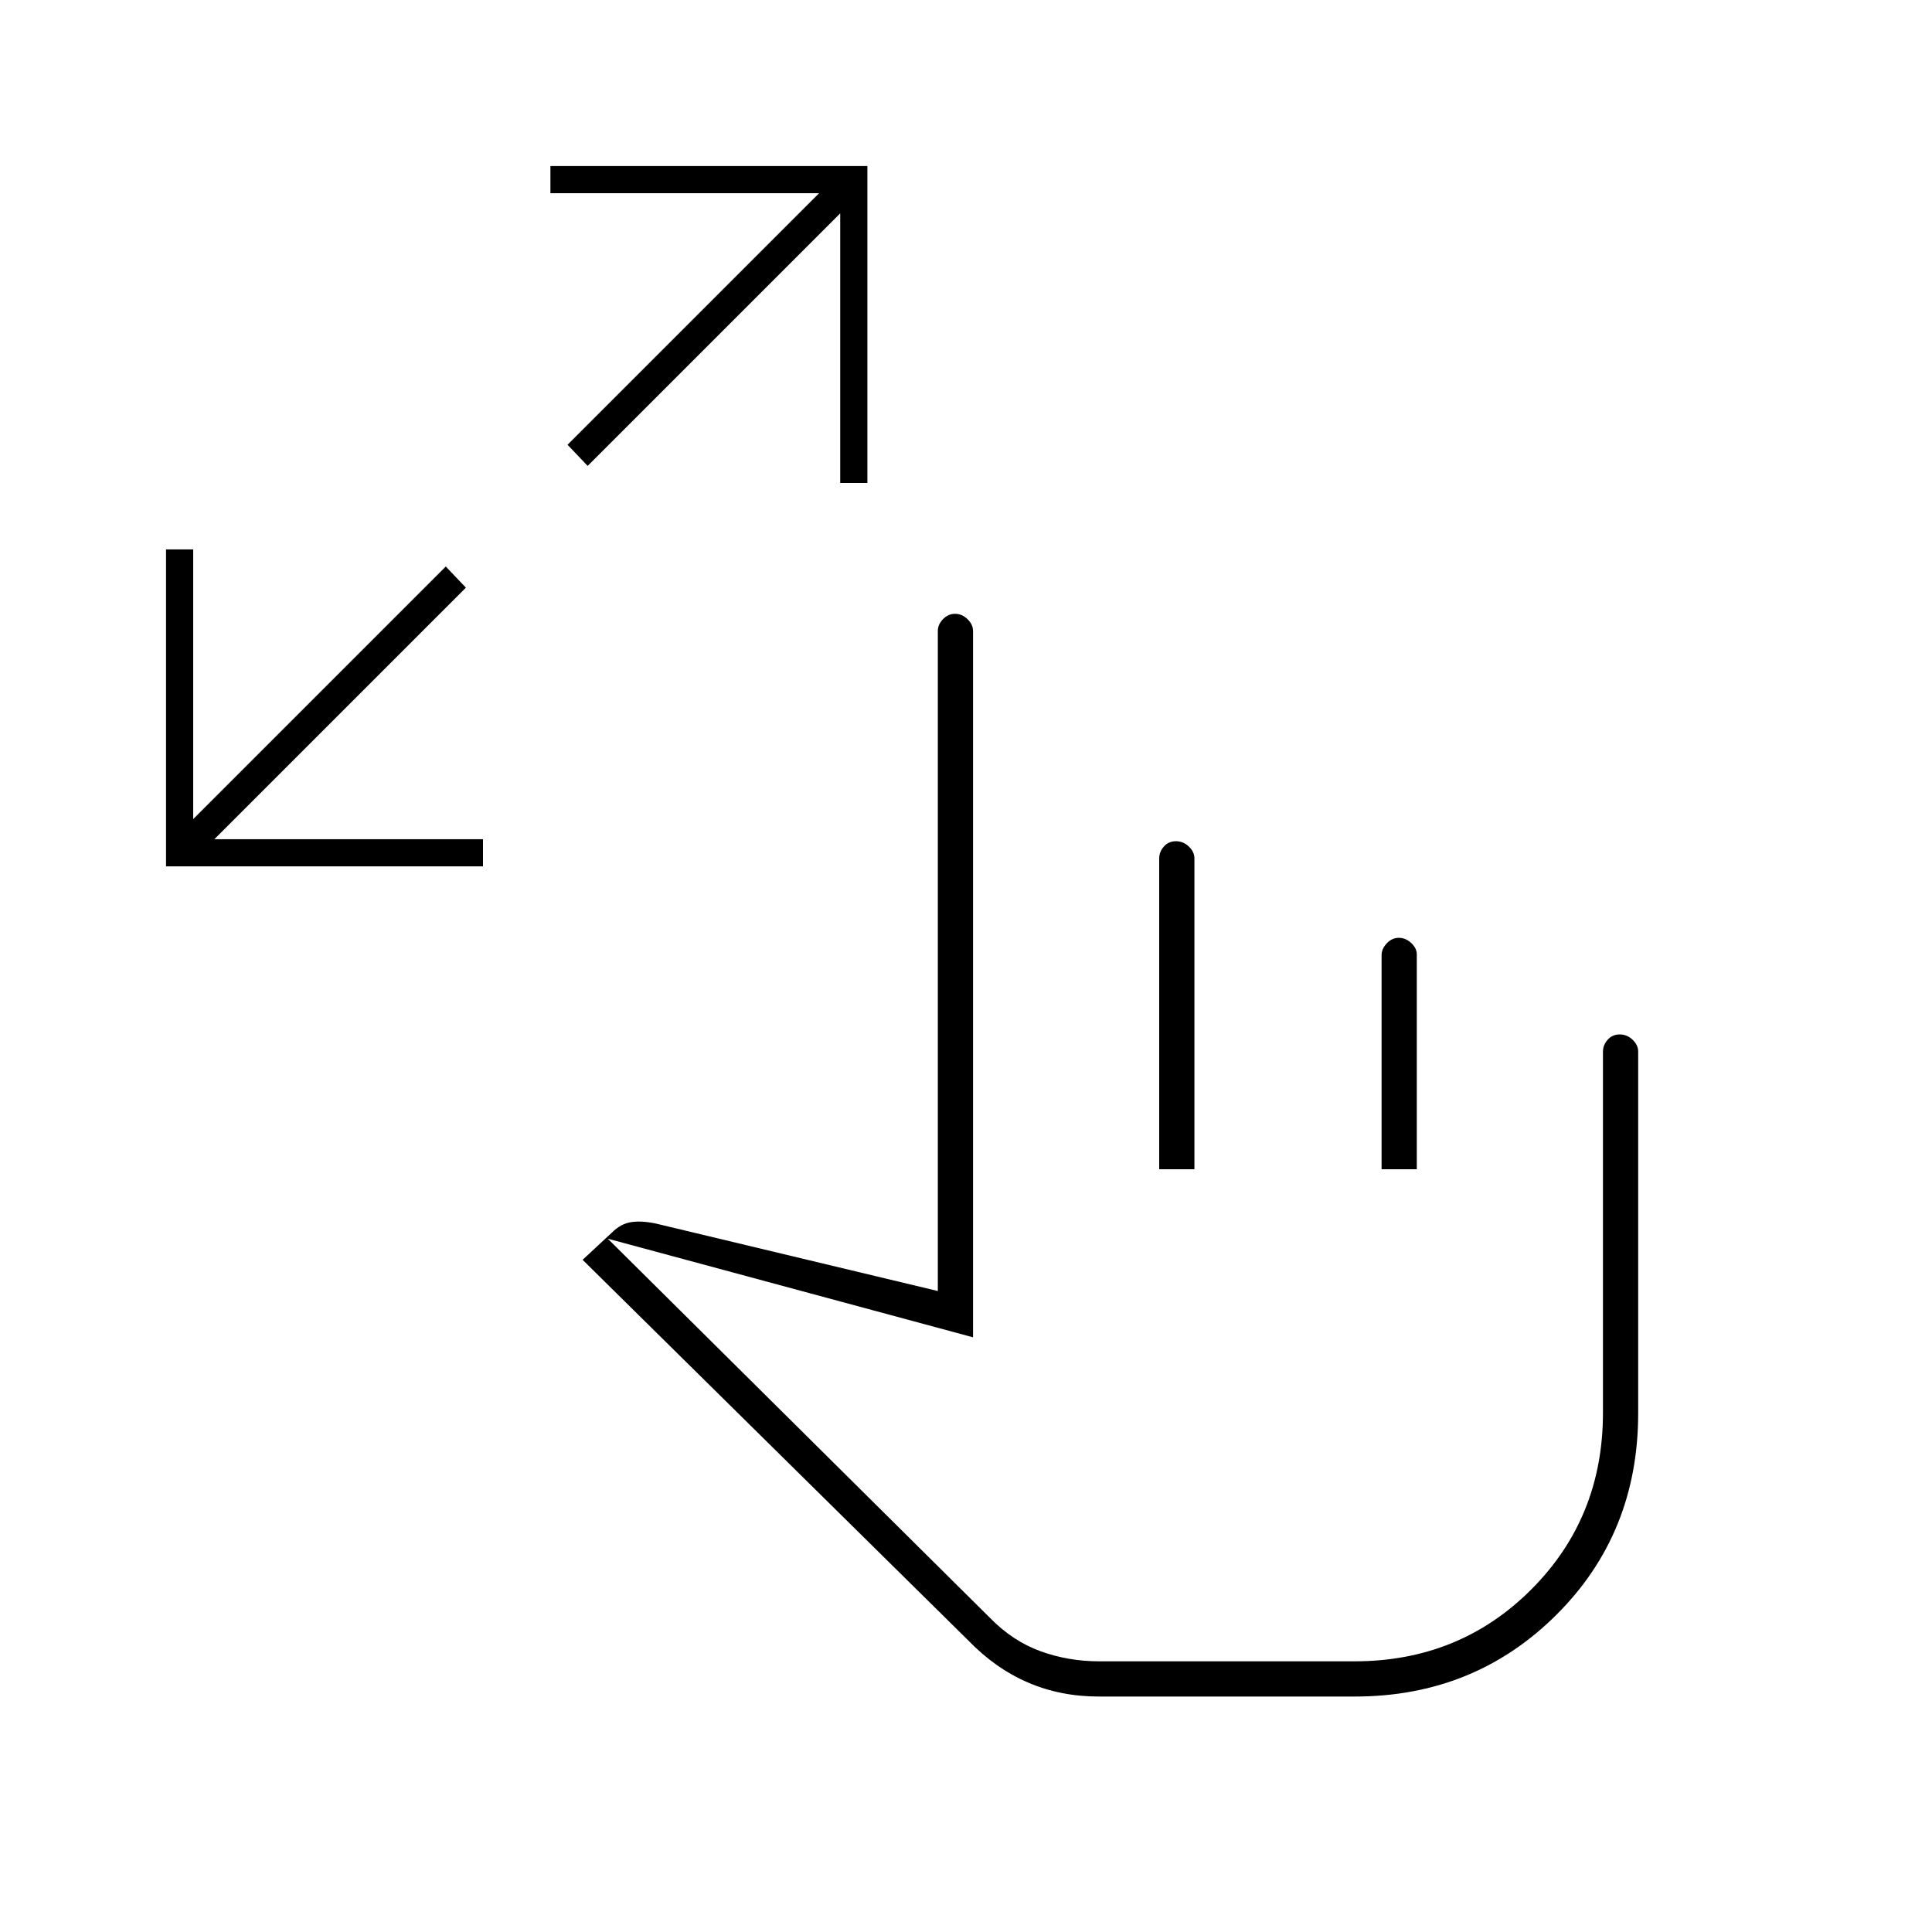 <svg xmlns="http://www.w3.org/2000/svg" height="20" viewBox="0 -960 960 960" width="20"><path d="M82.5-529.5V-687H96v134l125.5-125.5 10 10.5-125 125H240v13.5H82.5Zm209.5-199L282-739l125-125H273.5v-13.5H431V-720h-13.5v-134L292-728.5ZM545.95-117q-19.01 0-35.23-7-16.22-7-29.72-21L289.5-334l14.5-13.5q4.5-4.5 9.75-5.25T326-352l140 33.5v-328q0-3.17 2.57-5.84 2.58-2.66 6-2.66 3.43 0 6.18 2.66 2.75 2.67 2.75 5.84v351l-181.5-49L492-156q11.25 11.5 25.07 16.5t29.09 5H673q52.19 0 87.84-35.66Q796.5-205.81 796.5-258v-179.5q0-3.17 2.32-5.84 2.33-2.66 6-2.66 3.68 0 6.43 2.66 2.75 2.67 2.75 5.84v179.71q0 59.79-40.75 100.29Q732.5-117 673.2-117H545.95ZM576-379v-154.5q0-3.22 2.32-5.86 2.33-2.64 6-2.64 3.68 0 6.43 2.66 2.75 2.67 2.75 5.84V-379H576Zm110.5 0v-106.43q0-3.07 2.57-5.82 2.58-2.75 6-2.75 3.43 0 6.18 2.59 2.75 2.59 2.75 5.66V-379h-17.5ZM611-239.5Z"/></svg>